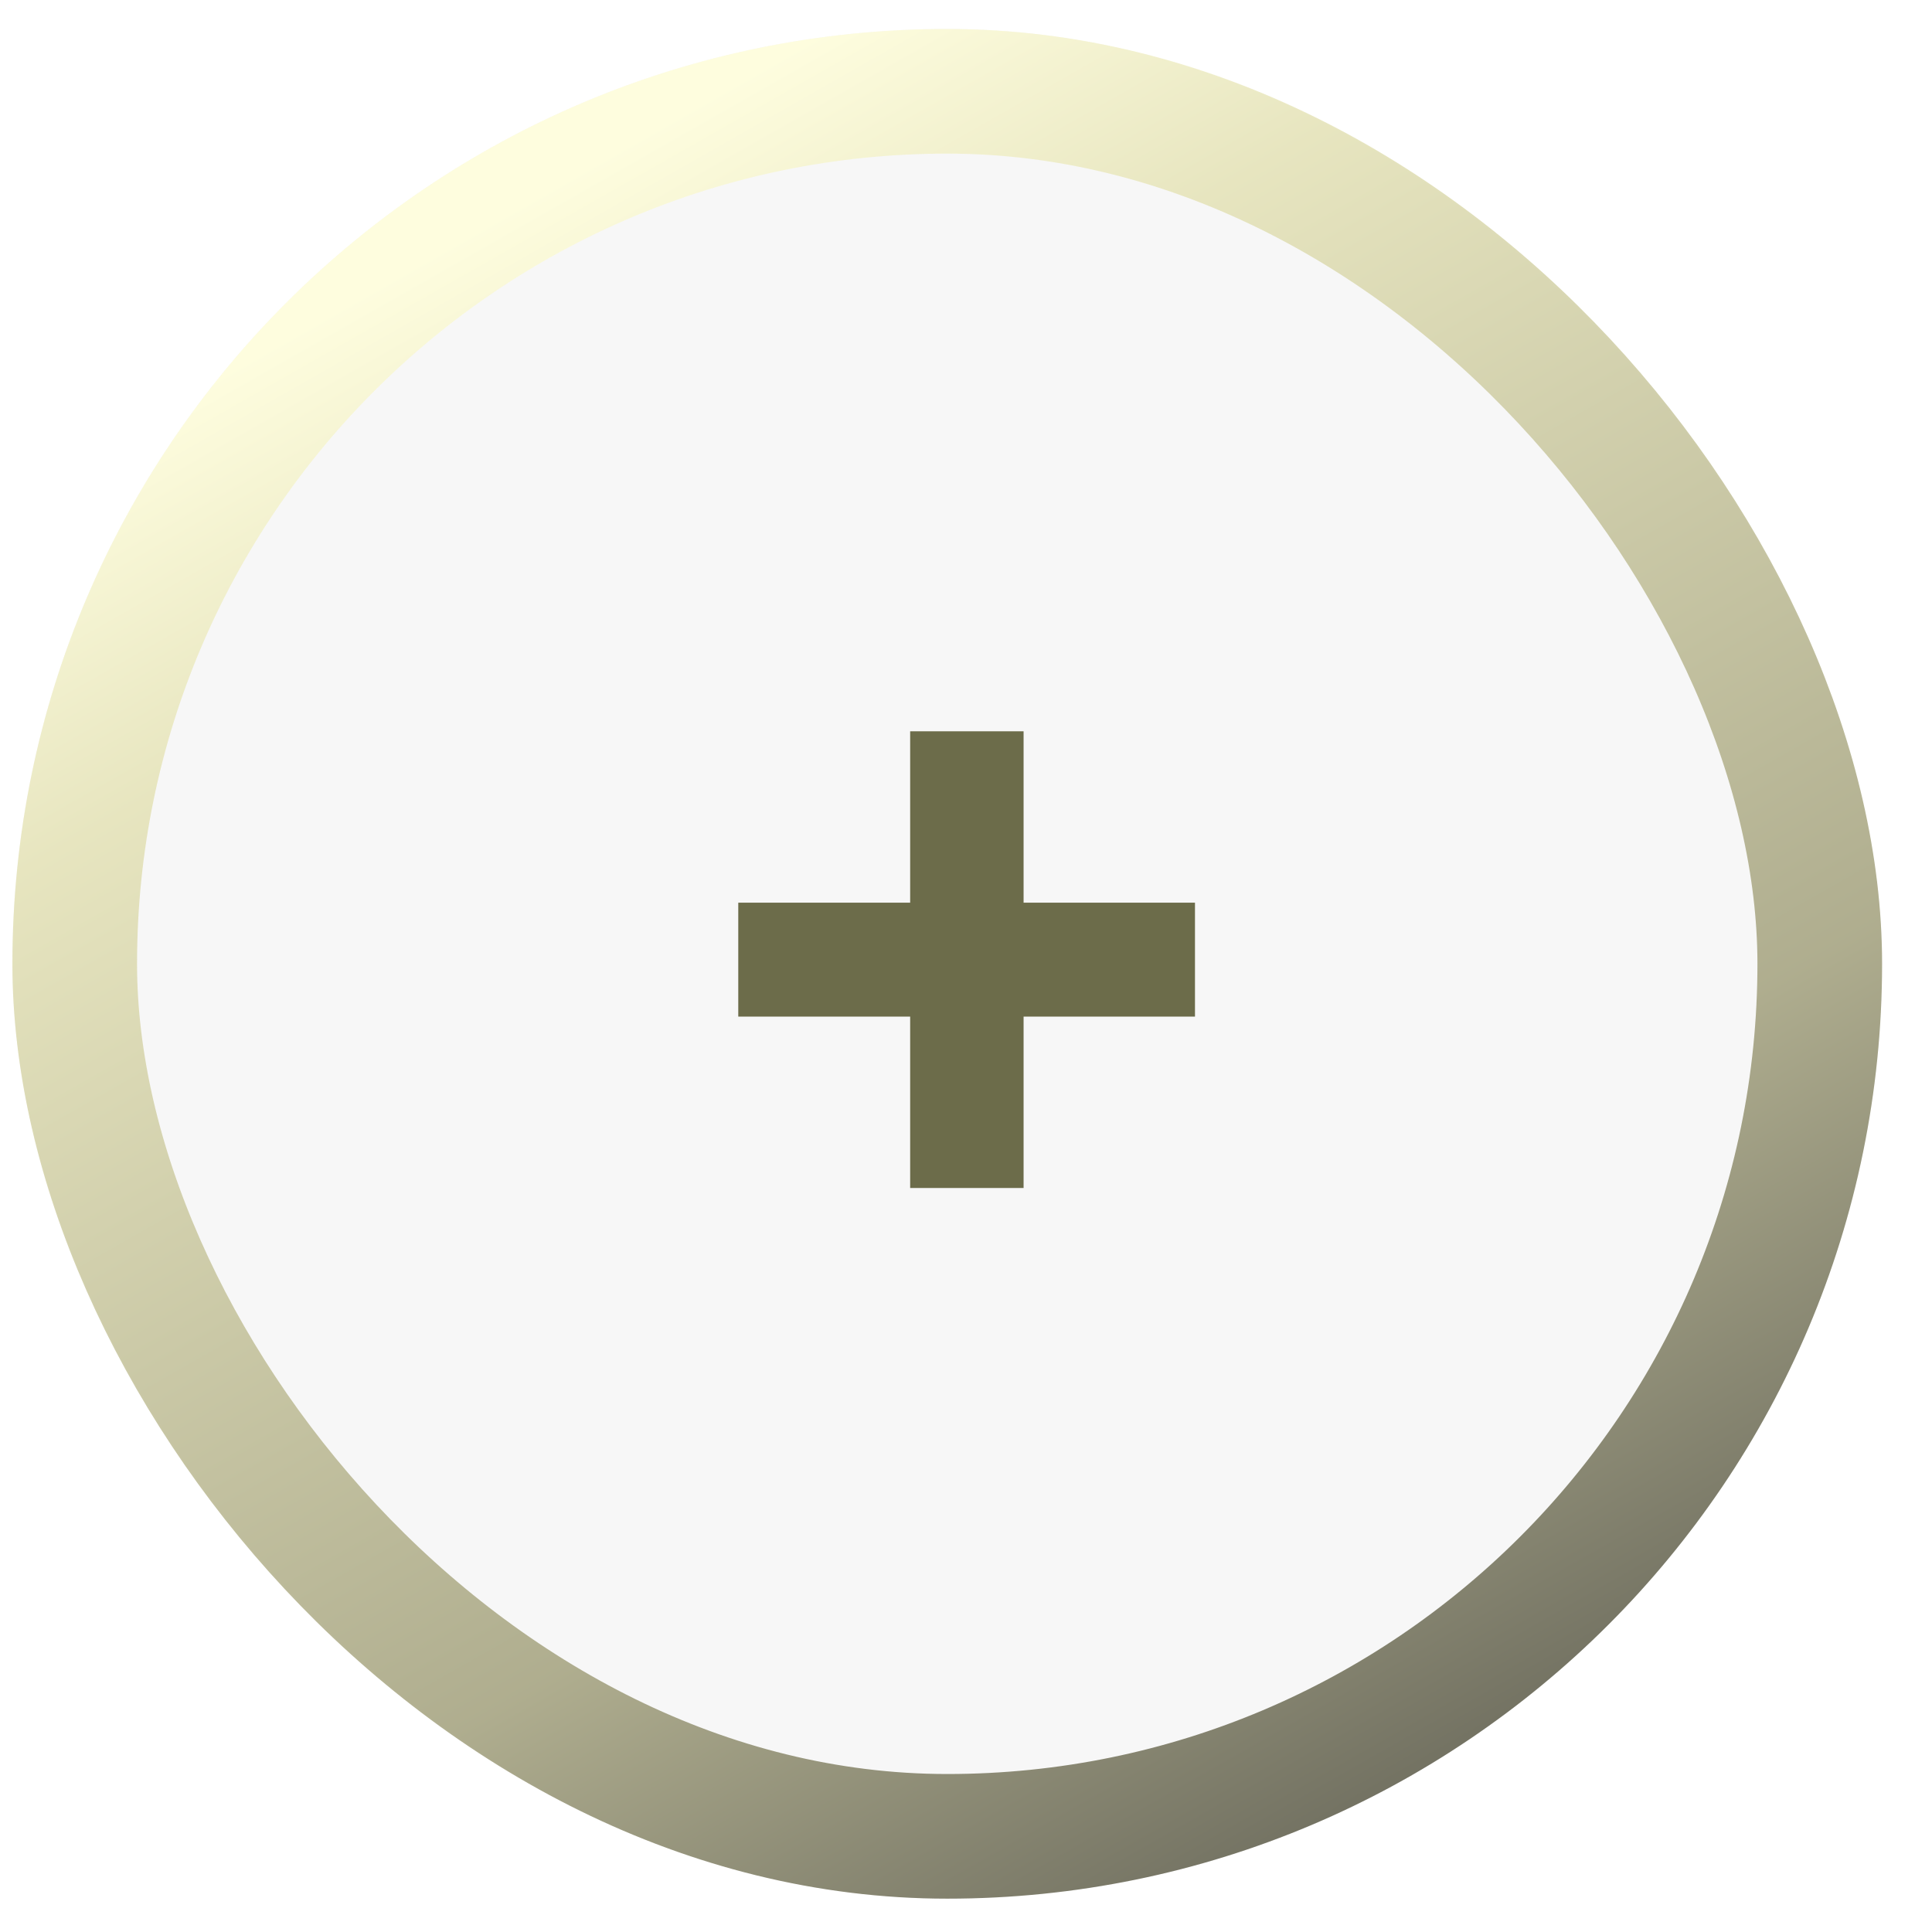 <svg width="31" height="31" viewBox="0 0 31 31" fill="none" xmlns="http://www.w3.org/2000/svg">
<g filter="url(#filter0_b_229_1980)">
<rect x="0.199" y="0.465" width="30" height="30" rx="15" fill="#F4F4F4" fill-opacity="0.7"/>
<rect x="1.199" y="1.465" width="28" height="28" rx="14" stroke="url(#paint0_linear_229_1980)" stroke-opacity="0.9" stroke-width="2"/>
</g>
<path d="M19.174 16.312H16.424V19.062H14.604V16.312H11.846V14.484H14.604V11.734H16.424V14.484H19.174V16.312Z" fill="#6C6C4A"/>
<defs>
<filter id="filter0_b_229_1980" x="-4.801" y="-4.535" width="40" height="40" filterUnits="userSpaceOnUse" color-interpolation-filters="sRGB">
<feFlood flood-opacity="0" result="BackgroundImageFix"/>
<feGaussianBlur in="BackgroundImageFix" stdDeviation="2.5"/>
<feComposite in2="SourceAlpha" operator="in" result="effect1_backgroundBlur_229_1980"/>
<feBlend mode="normal" in="SourceGraphic" in2="effect1_backgroundBlur_229_1980" result="shape"/>
</filter>
<linearGradient id="paint0_linear_229_1980" x1="13.427" y1="0.465" x2="28.125" y2="26.298" gradientUnits="userSpaceOnUse">
<stop stop-color="#FFFEDC"/>
<stop offset="0.176" stop-color="#E6E4BA"/>
<stop offset="0.697" stop-color="#A8A684"/>
<stop offset="1" stop-color="#5F5E4E"/>
</linearGradient>
</defs>
</svg>
